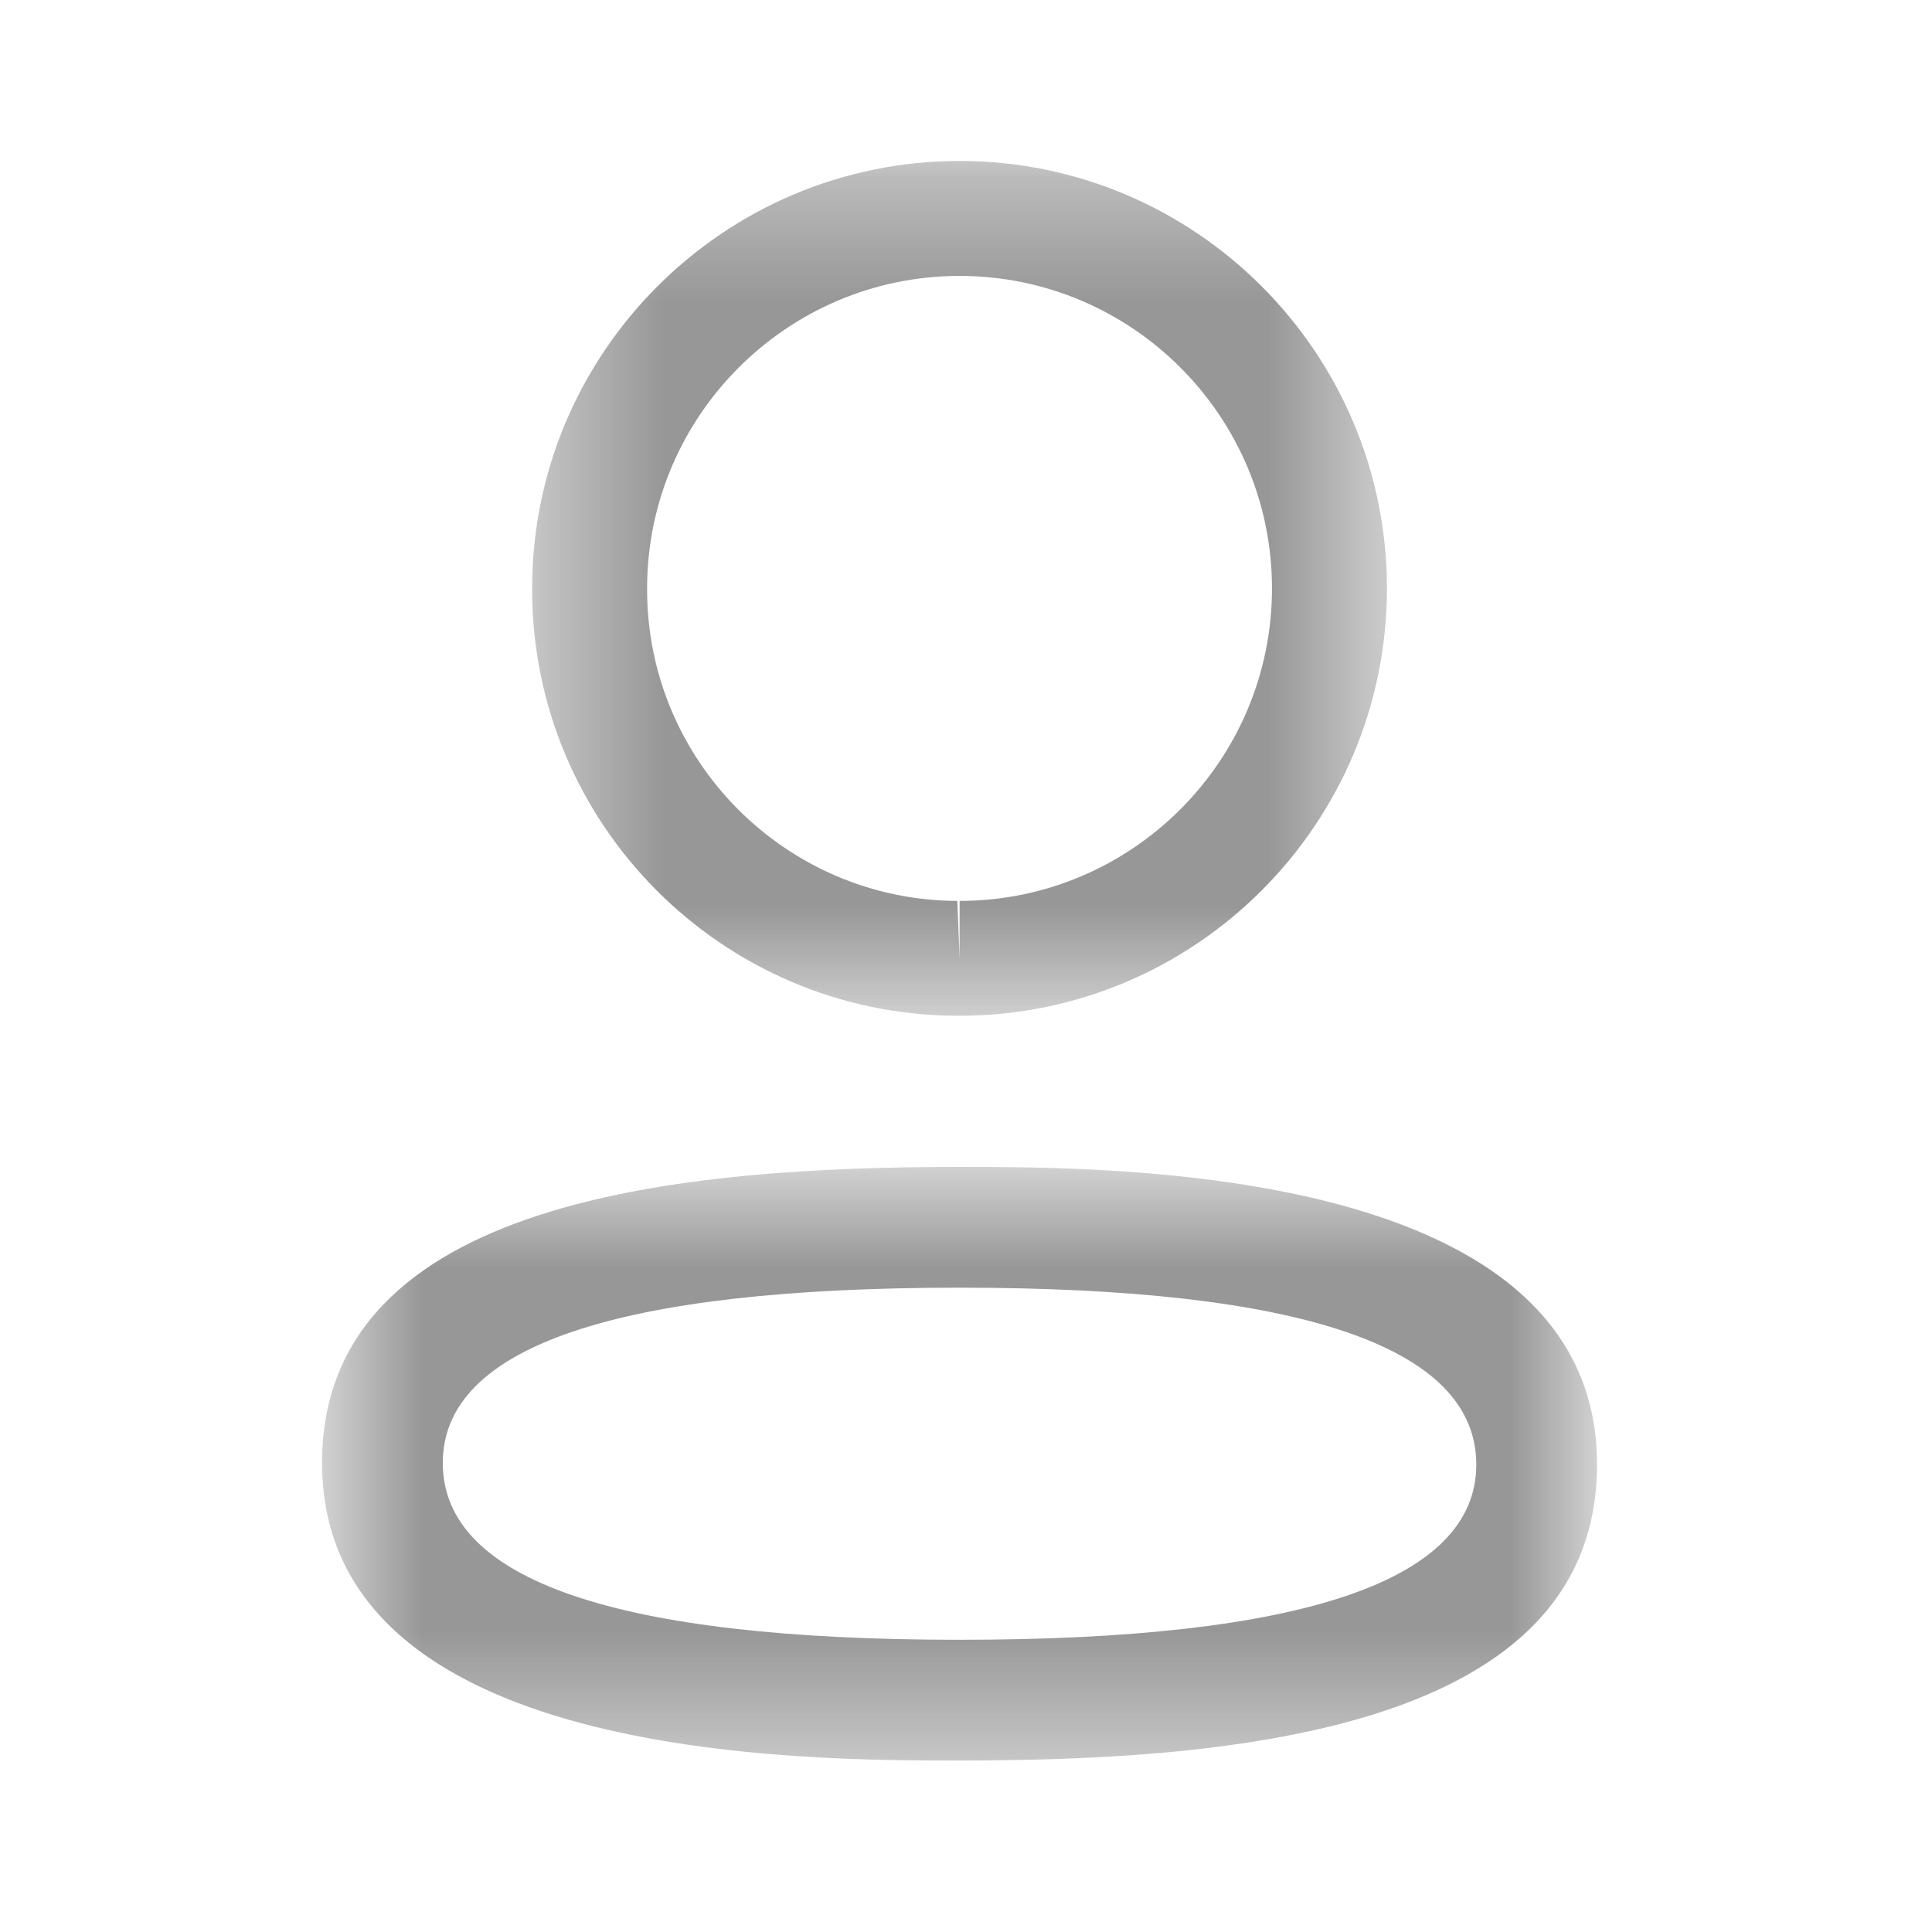 <svg width="16" height="16" viewBox="0 0 16 16" fill="none" xmlns="http://www.w3.org/2000/svg">
<mask id="mask0_443_5918" style="mask-type:luminance" maskUnits="userSpaceOnUse" x="2" y="9" width="12" height="6">
<path fill-rule="evenodd" clip-rule="evenodd" d="M2.667 9.664H13.227V14.58H2.667V9.664Z" fill="white"/>
</mask>
<g mask="url(#mask0_443_5918)">
<path fill-rule="evenodd" clip-rule="evenodd" d="M7.947 10.664C5.106 10.664 3.667 11.152 3.667 12.115C3.667 13.087 5.106 13.58 7.947 13.58C10.787 13.58 12.226 13.092 12.226 12.129C12.226 11.157 10.787 10.664 7.947 10.664ZM7.947 14.58C6.641 14.58 2.667 14.58 2.667 12.115C2.667 9.918 5.681 9.664 7.947 9.664C9.253 9.664 13.226 9.664 13.226 12.129C13.226 14.326 10.213 14.58 7.947 14.58Z" fill="#979797"/>
</g>
<mask id="mask1_443_5918" style="mask-type:luminance" maskUnits="userSpaceOnUse" x="4" y="1" width="8" height="8">
<path fill-rule="evenodd" clip-rule="evenodd" d="M4.406 1.333H11.486V8.412H4.406V1.333Z" fill="white"/>
</mask>
<g mask="url(#mask1_443_5918)">
<path fill-rule="evenodd" clip-rule="evenodd" d="M7.947 2.285C6.52 2.285 5.359 3.446 5.359 4.873C5.354 6.296 6.506 7.456 7.928 7.461L7.947 7.937V7.461C9.374 7.461 10.534 6.3 10.534 4.873C10.534 3.446 9.374 2.285 7.947 2.285ZM7.947 8.412H7.926C5.978 8.406 4.4 6.818 4.407 4.871C4.407 2.921 5.995 1.333 7.947 1.333C9.899 1.333 11.486 2.921 11.486 4.873C11.486 6.825 9.899 8.412 7.947 8.412Z" fill="#979797"/>
</g>
</svg>
